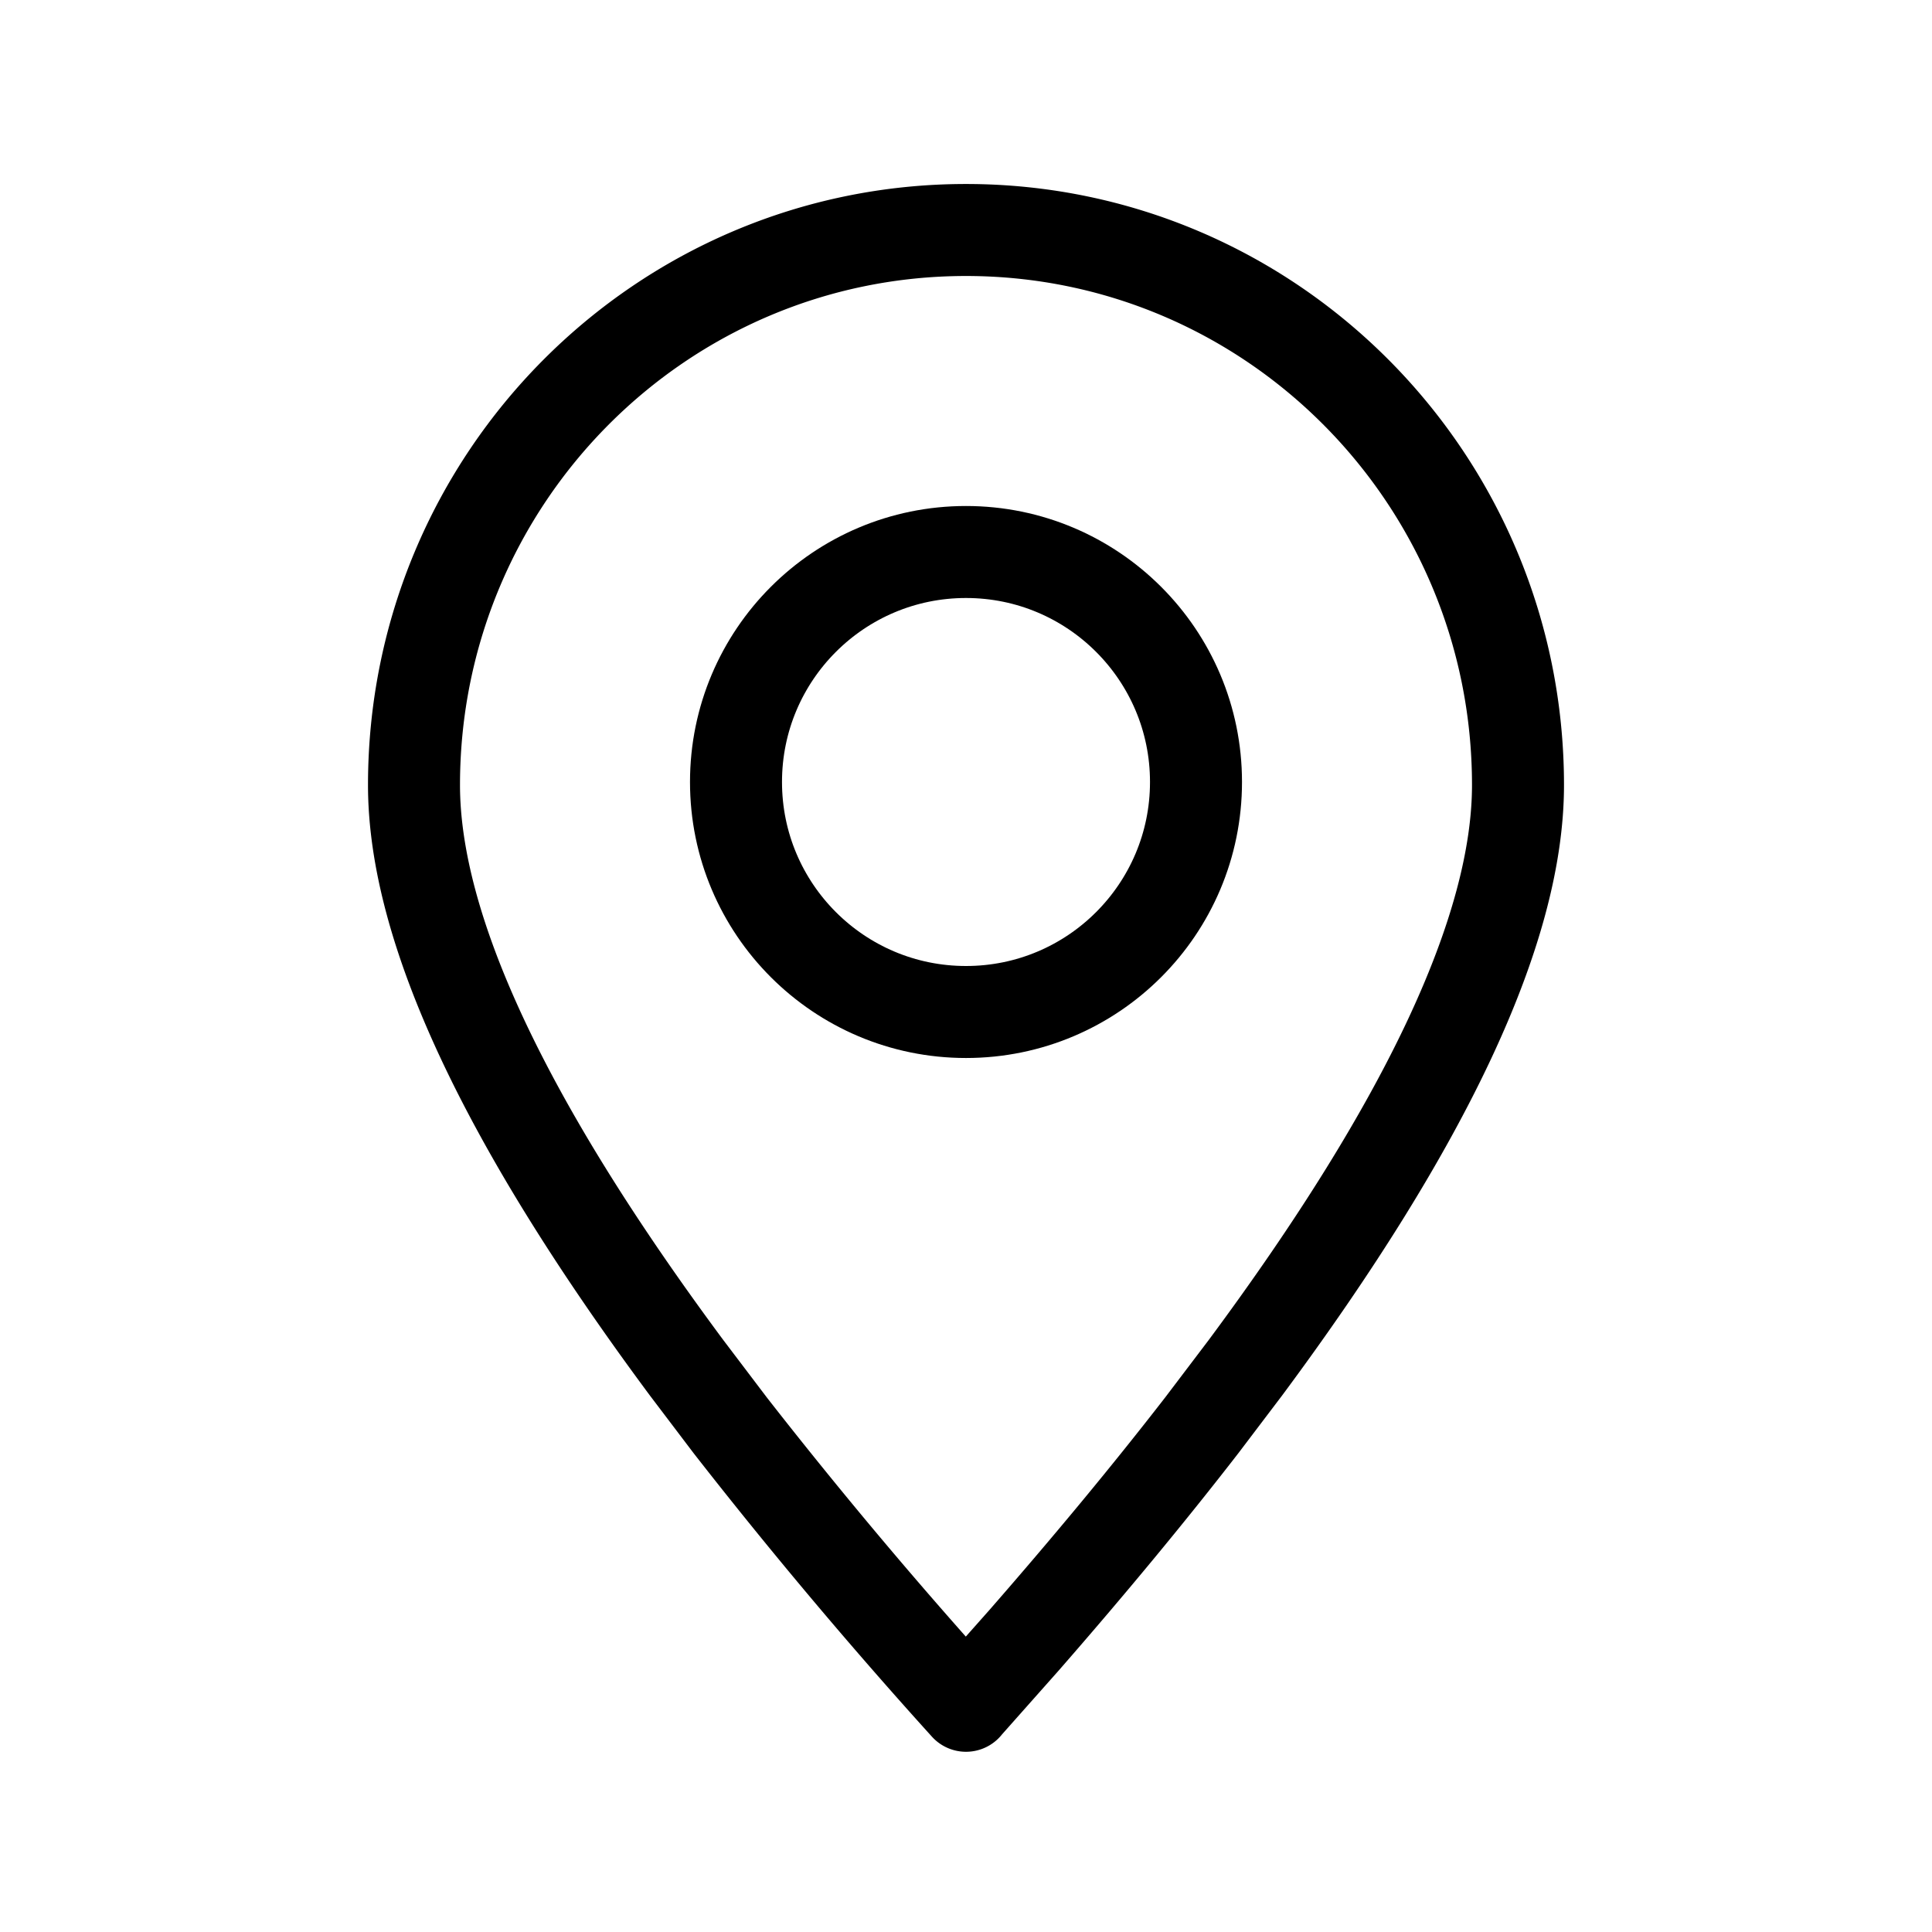 <svg xmlns="http://www.w3.org/2000/svg" xmlns:xlink="http://www.w3.org/1999/xlink" aria-hidden="true" role="img" class="iconify iconify--system-uicons" width="1em" height="1em" preserveAspectRatio="xMidYMid meet" viewBox="0 0 21 21"><g fill="none" fill-rule="evenodd" stroke="currentColor" stroke-linecap="round" stroke-linejoin="round" transform="translate(4 2)"><path d="m6.5 16.54l.631-.711c.716-.82 1.36-1.598 1.933-2.338l.473-.624c1.975-2.661 2.963-4.773 2.963-6.334C12.5 3.201 9.814.5 6.5.5s-6 2.701-6 6.033c0 1.561.988 3.673 2.963 6.334l.473.624a54.84 54.84 0 0 0 2.564 3.05z"></path><circle cx="6.5" cy="6.5" r="2.5"></circle></g></svg>